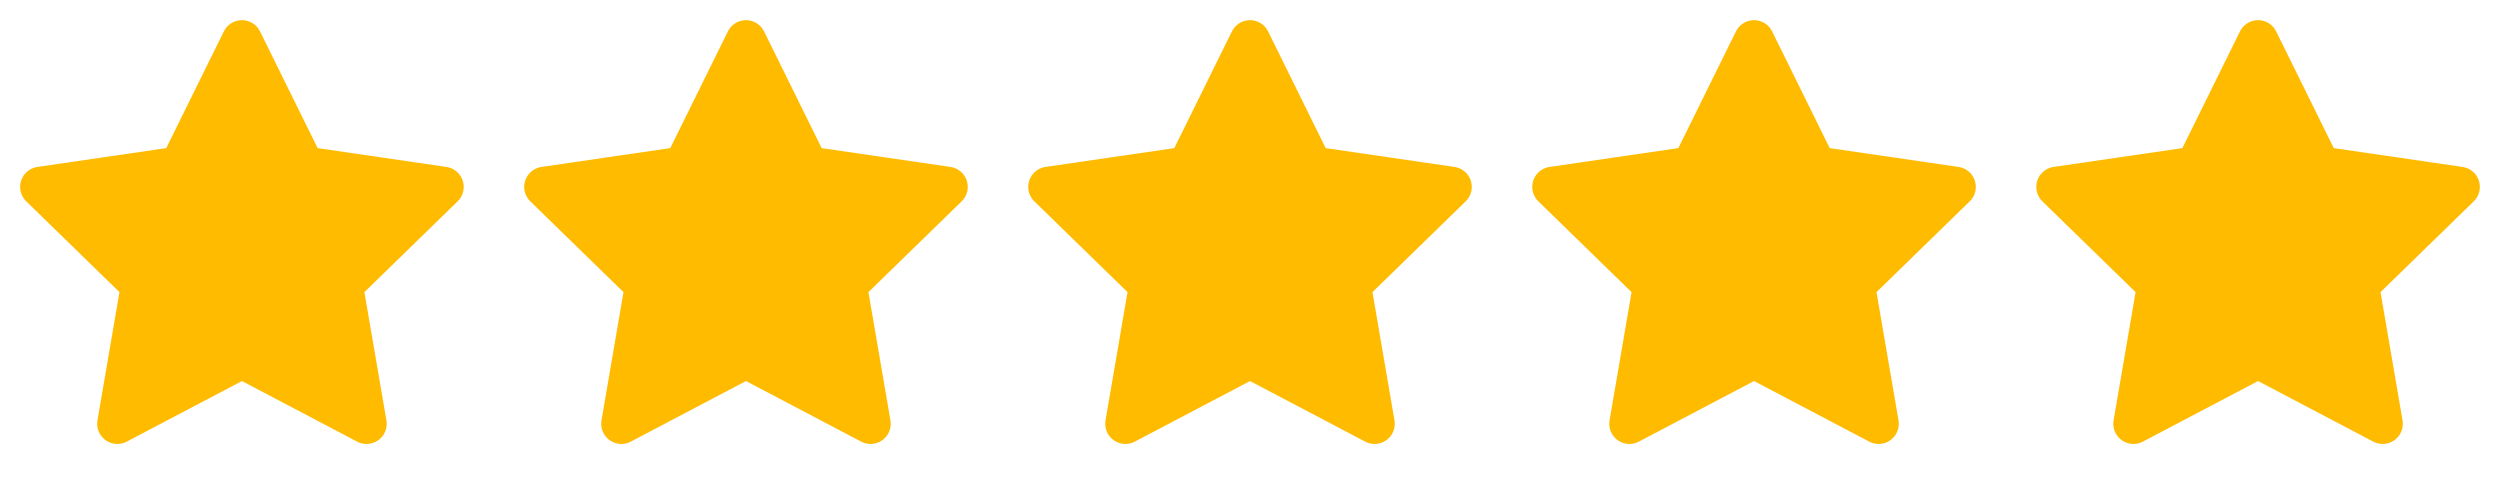 <svg width="124" height="24" viewBox="0 0 124 24" fill="none" xmlns="http://www.w3.org/2000/svg">
<path d="M12 2L15.09 8.26L22 9.27L17 14.14L18.18 21.02L12 17.77L5.82 21.02L7 14.14L2 9.27L8.91 8.26L12 2Z" fill="#FFBB00" stroke="#FFBB00" stroke-width="2" stroke-linecap="round" stroke-linejoin="round"/>
<path d="M37 2L40.09 8.26L47 9.27L42 14.14L43.18 21.02L37 17.77L30.82 21.02L32 14.14L27 9.27L33.91 8.26L37 2Z" fill="#FFBB00" stroke="#FFBB00" stroke-width="2" stroke-linecap="round" stroke-linejoin="round"/>
<path d="M62 2L65.09 8.26L72 9.27L67 14.14L68.18 21.02L62 17.77L55.82 21.02L57 14.14L52 9.27L58.91 8.26L62 2Z" fill="#FFBB00" stroke="#FFBB00" stroke-width="2" stroke-linecap="round" stroke-linejoin="round"/>
<path d="M87 2L90.09 8.26L97 9.27L92 14.14L93.18 21.02L87 17.77L80.82 21.02L82 14.14L77 9.27L83.91 8.26L87 2Z" fill="#FFBB00" stroke="#FFBB00" stroke-width="2" stroke-linecap="round" stroke-linejoin="round"/>
<path d="M112 2L115.09 8.26L122 9.27L117 14.14L118.18 21.02L112 17.77L105.82 21.02L107 14.14L102 9.27L108.91 8.26L112 2Z" fill="#FFBB00" stroke="#FFBB00" stroke-width="2" stroke-linecap="round" stroke-linejoin="round"/>
</svg>
